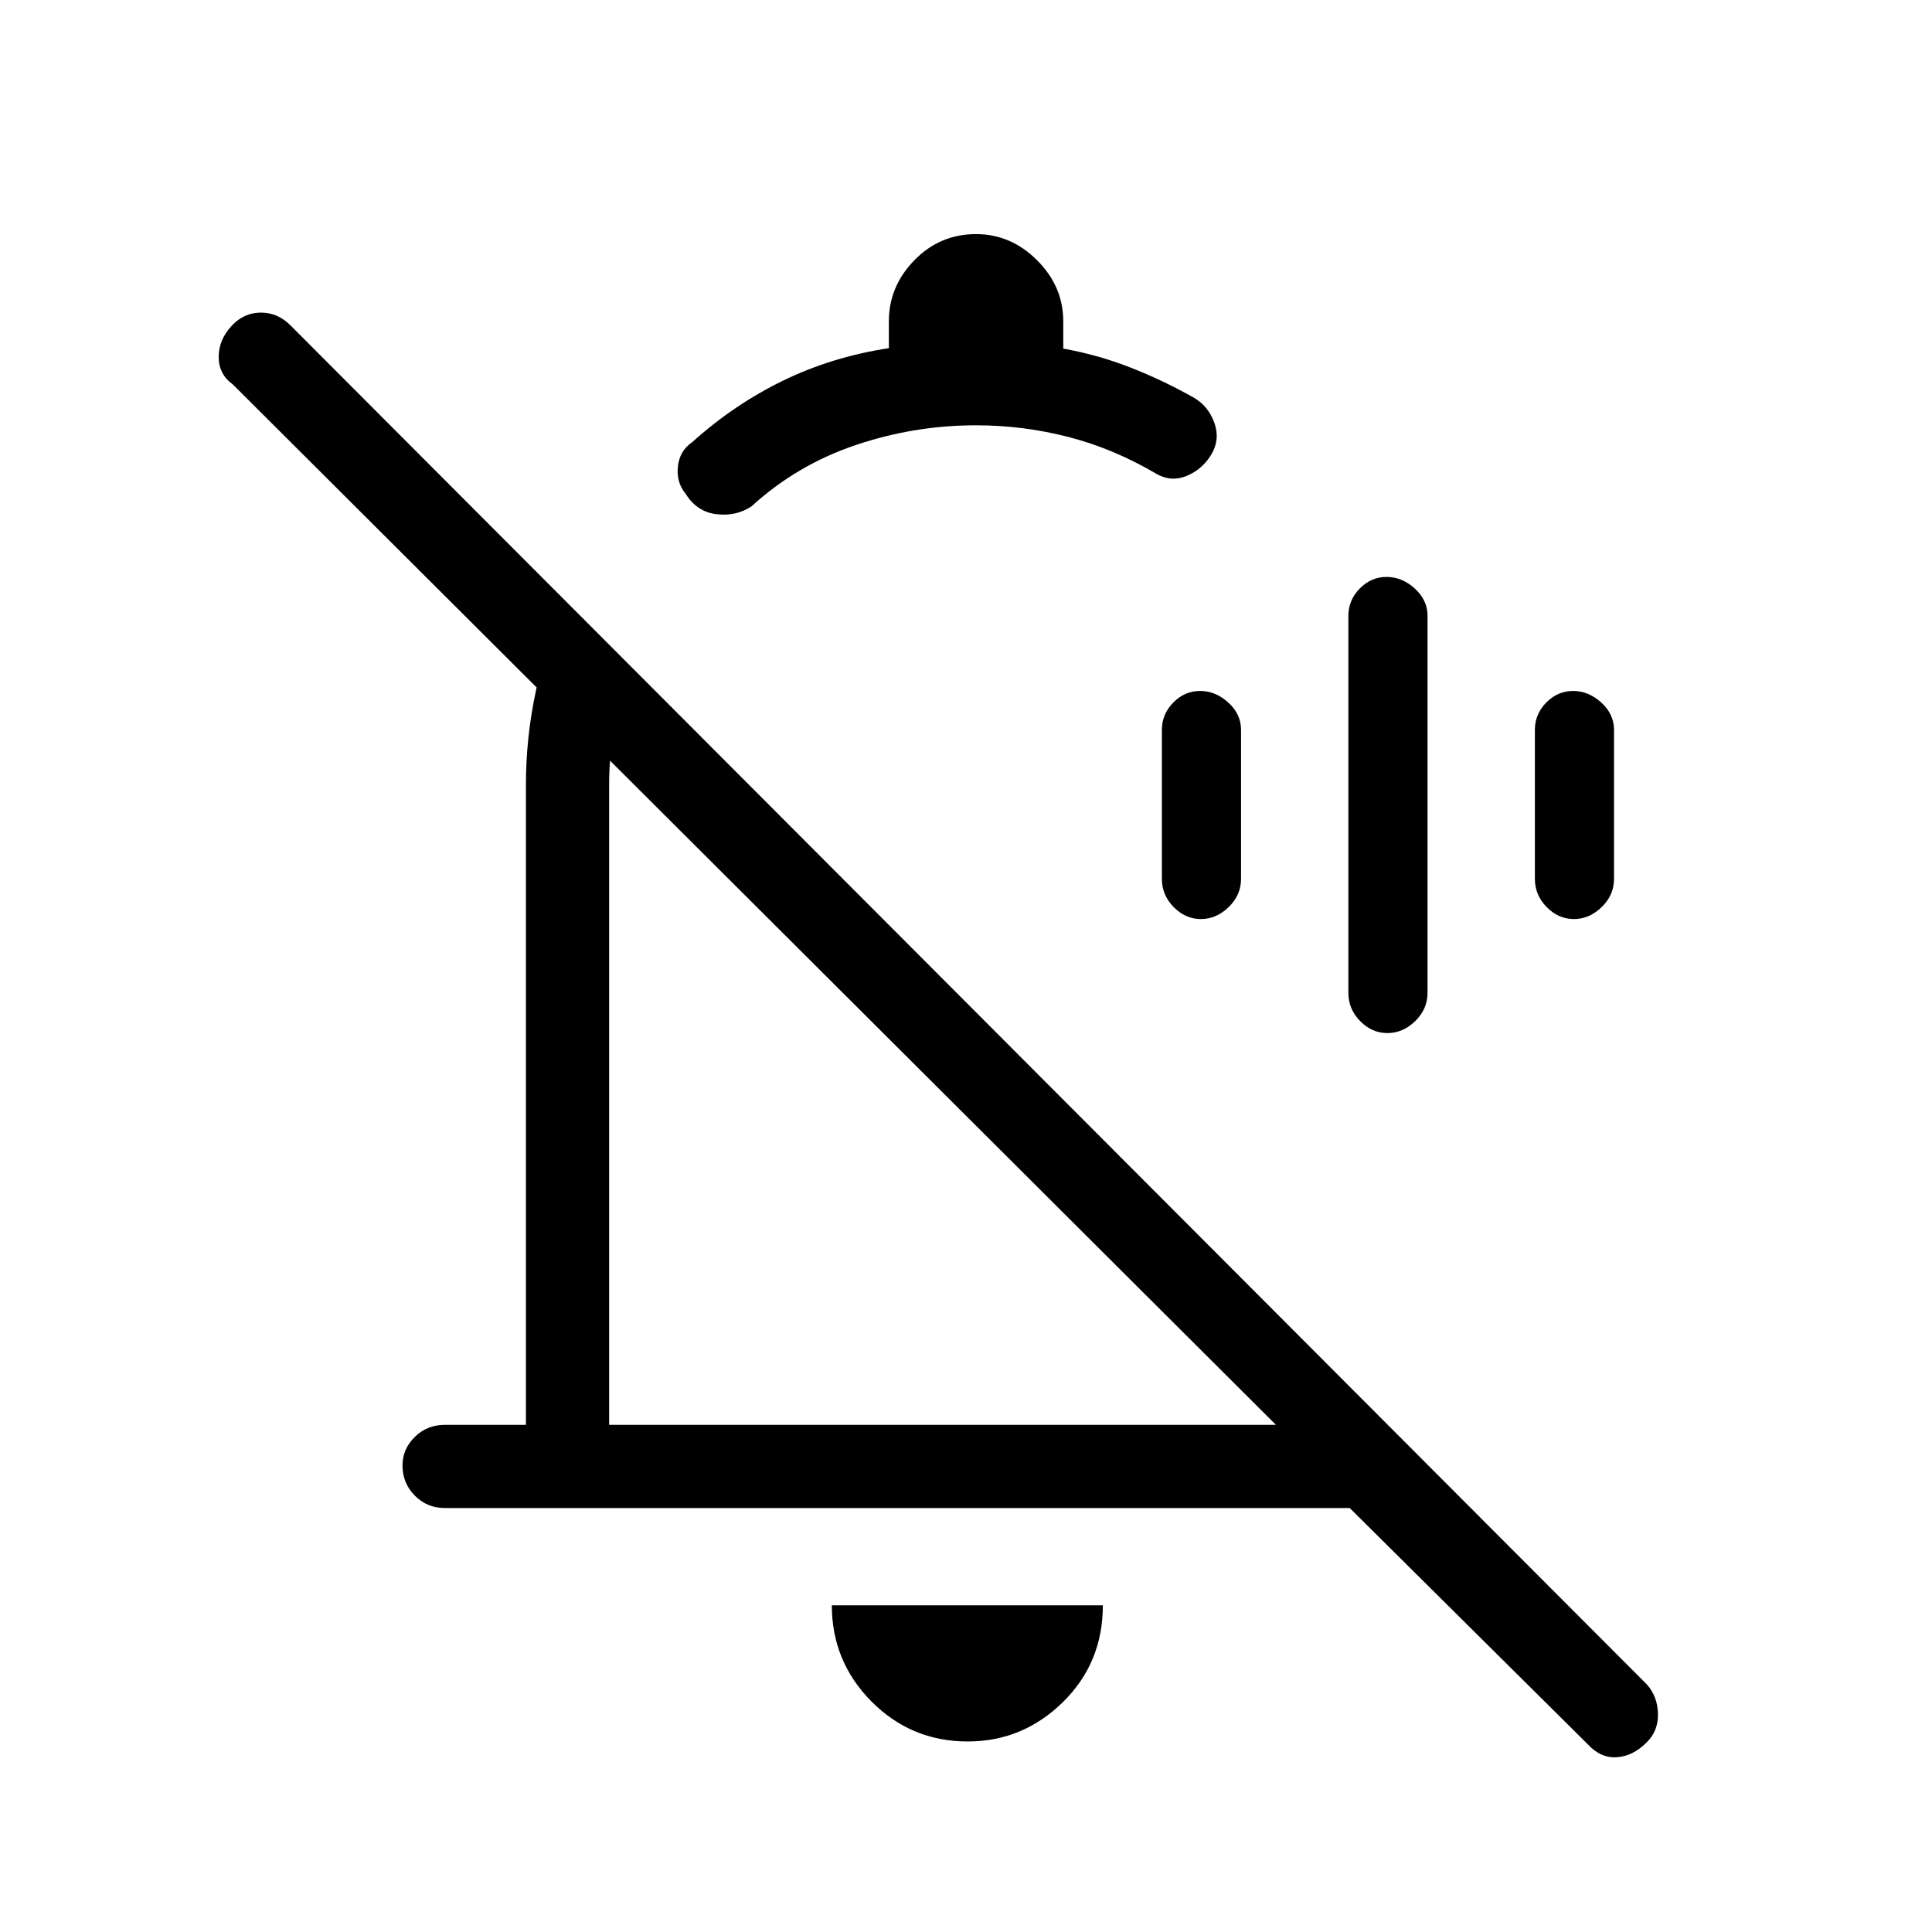 <svg xmlns="http://www.w3.org/2000/svg" height="40" viewBox="0 -960 960 960" width="40"><path d="M261.33-570q0-23.67 5-46.98 5-23.31 16.34-42.35l30.66 31q-5.33 14.72-8 29.23-2.66 14.5-2.66 29.1v318H634L115.67-769q-7-5-7-13.67 0-8.66 6.66-15.66 6-6.34 14.34-6.34 8.33 0 14.66 6.34l674 675.33q5.34 6 5.5 14.63.17 8.64-5.74 14.28-6.76 6.76-14.76 7.26t-14.4-6.47L670.67-210.67H221q-8.77 0-14.88-6.16-6.12-6.16-6.12-15 0-8.17 6.12-14.17 6.11-6 14.88-6h40.33v-318Zm79.43-144.52q-4.76-5.81-3.93-13.65.84-7.83 7.17-12.16 20.71-18.65 45.02-30.49 24.31-11.85 52.65-16.18v-13.33q0-17.34 12.66-30.34 12.67-13 30.67-13 17.33 0 30.33 13t13 30.34v13.55q17.34 3.11 33.5 9.45 16.17 6.33 31.5 15 7.16 4.24 10.08 12.45 2.92 8.21-1.41 15.55-4.33 7.33-12 10.66-7.67 3.34-15-.66-21.35-12.64-43.92-18.49-22.56-5.85-46.08-5.85-30.73 0-59.86 9.84-29.14 9.83-51.81 30.5-7.66 5-17.33 3.83-9.67-1.17-15.24-10.02ZM468.67-418Zm12.15 323.33q-28.02 0-47.76-19.85-19.73-19.86-19.73-47.81H548q0 28.66-19.91 48.16-19.91 19.5-47.27 19.5Zm1.51-477Zm207.07 125q-7.68 0-13.54-5.94-5.86-5.95-5.86-14.06V-654q0-7.82 5.66-13.58 5.66-5.75 13.33-5.75 7.68 0 14.01 5.75 6.33 5.76 6.33 13.58v187.33q0 8.11-6.13 14.06-6.13 5.94-13.8 5.94Zm-92.67-56.66q-7.68 0-13.54-5.95-5.86-5.94-5.86-14.05v-74q0-7.83 5.66-13.58 5.66-5.76 13.34-5.76 7.67 0 14 5.76 6.34 5.75 6.34 13.58v74q0 8.11-6.14 14.05-6.13 5.95-13.8 5.95Zm185.33 0q-7.67 0-13.53-5.95-5.86-5.94-5.86-14.05v-74q0-7.83 5.66-13.58 5.65-5.76 13.33-5.76 7.67 0 14.01 5.76 6.33 5.75 6.33 13.58v74q0 8.11-6.13 14.05-6.13 5.95-13.81 5.95Z"/></svg>